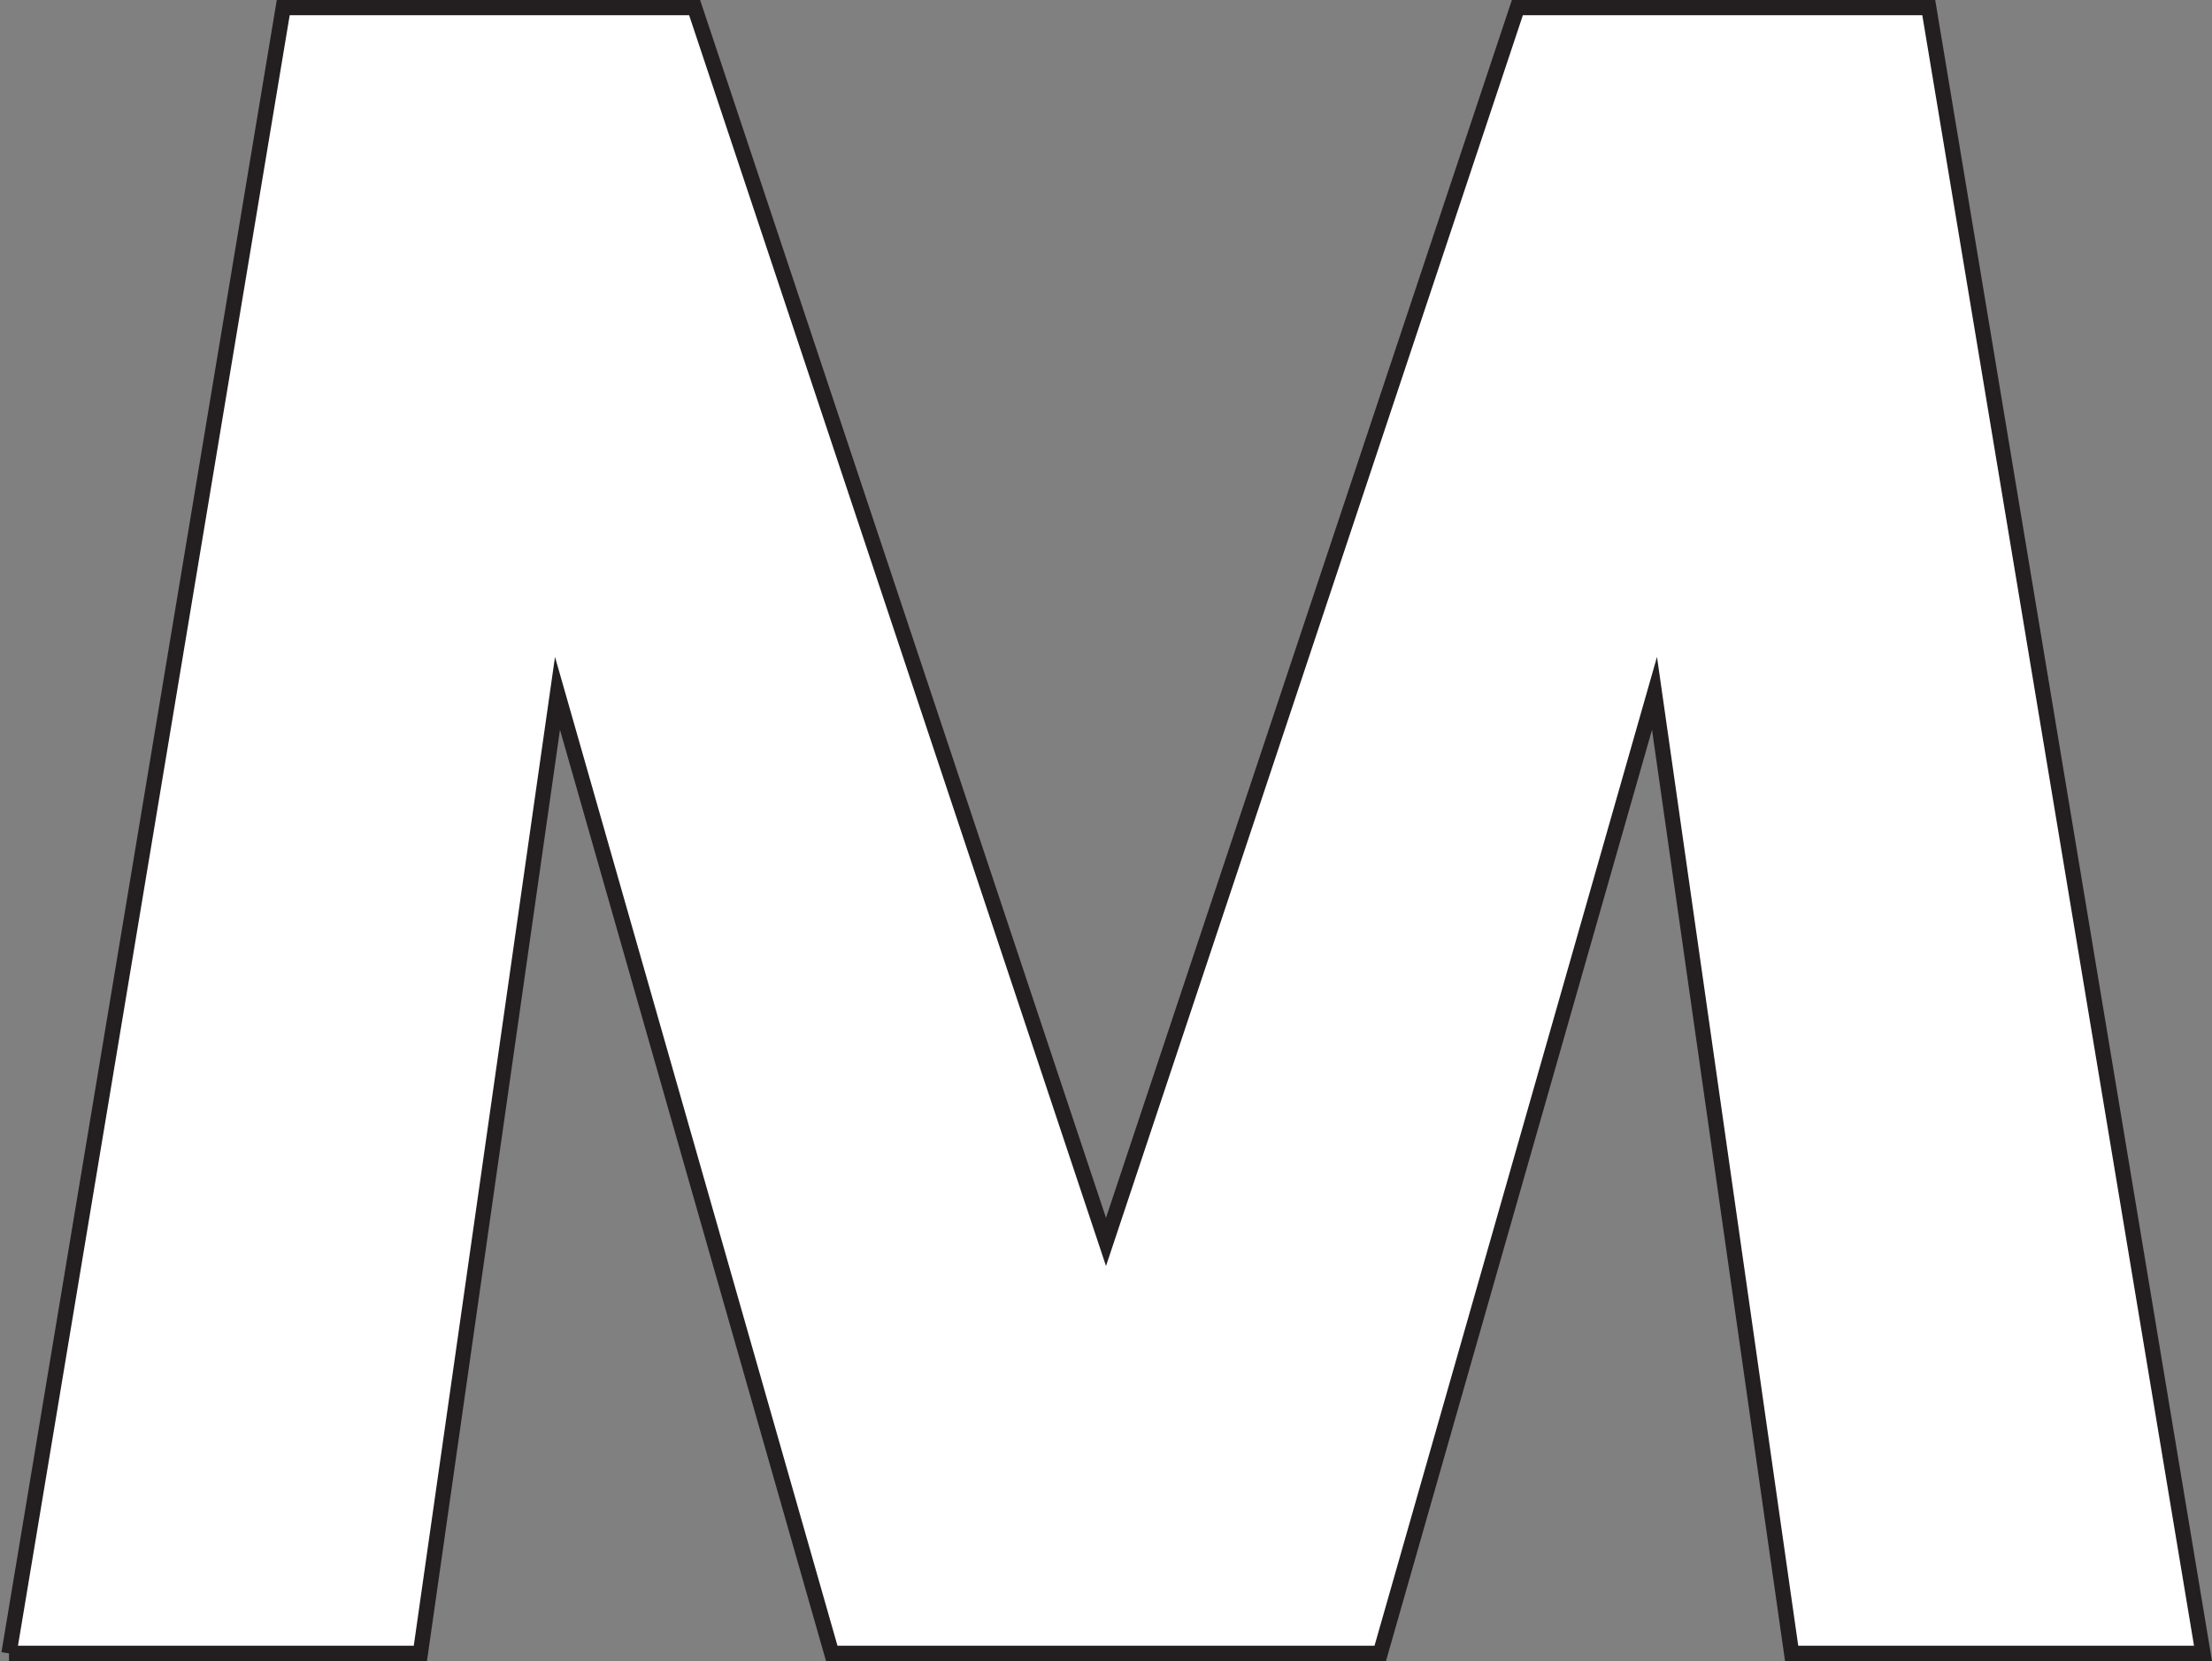 <?xml version="1.0" encoding="UTF-8"?>
<svg id="Layer_2" data-name="Layer 2" xmlns="http://www.w3.org/2000/svg" viewBox="0 0 145.18 109">
  <rect x="0" y="0" width="145.18" height="109" fill="#808080" stroke="none"/>
  <defs>
    <style>
		
	@keyframes morph {
		0% {
			d: path('M.59 108.5 18.59 .5 45.59 .5 72.59 81.5 99.59 .5 126.59 .5 144.59 108.5 117.59 108.5 108.59 45.5 90.59 108.5 54.59 108.5 36.59 45.5 27.59 108.5 .59 108.5');
		}
		50% {
			d: path('M27.5 45.5 .5 45.5 .5 .5 72.5 .5 144.5 .5 144.5 45.5 117.5 45.5 117.5 27.5 90.5 27.5 90.5 108.5 54.5 108.5 54.5 27.5 27.5 27.5 27.5 45.5');
		}

		100% {
				d: path('M.59 108.5 18.59 .5 45.59 .5 72.59 81.5 99.59 .5 126.59 .5 144.59 108.5 117.59 108.5 108.59 45.5 90.59 108.5 54.59 108.5 36.59 45.5 27.59 108.5 .59 108.5');
		}
	}

	#p1 {
		animation: morph 5s infinite linear ;
	}

	
	.cls-1 {
        fill: #fff;
        stroke: #231f20;
        stroke-miterlimit: 10;
   
	}
    </style>
  </defs>
    <path id="p1" class="cls-1" d="M.59 108.5 18.59 .5 45.59 .5 72.59 81.5 99.59 .5 126.59 .5 144.59 108.5 117.59 108.5 108.59 45.5 90.59 108.5 54.59 108.5 36.59 45.5 27.59 108.5 .59 108.5"/>

</svg>